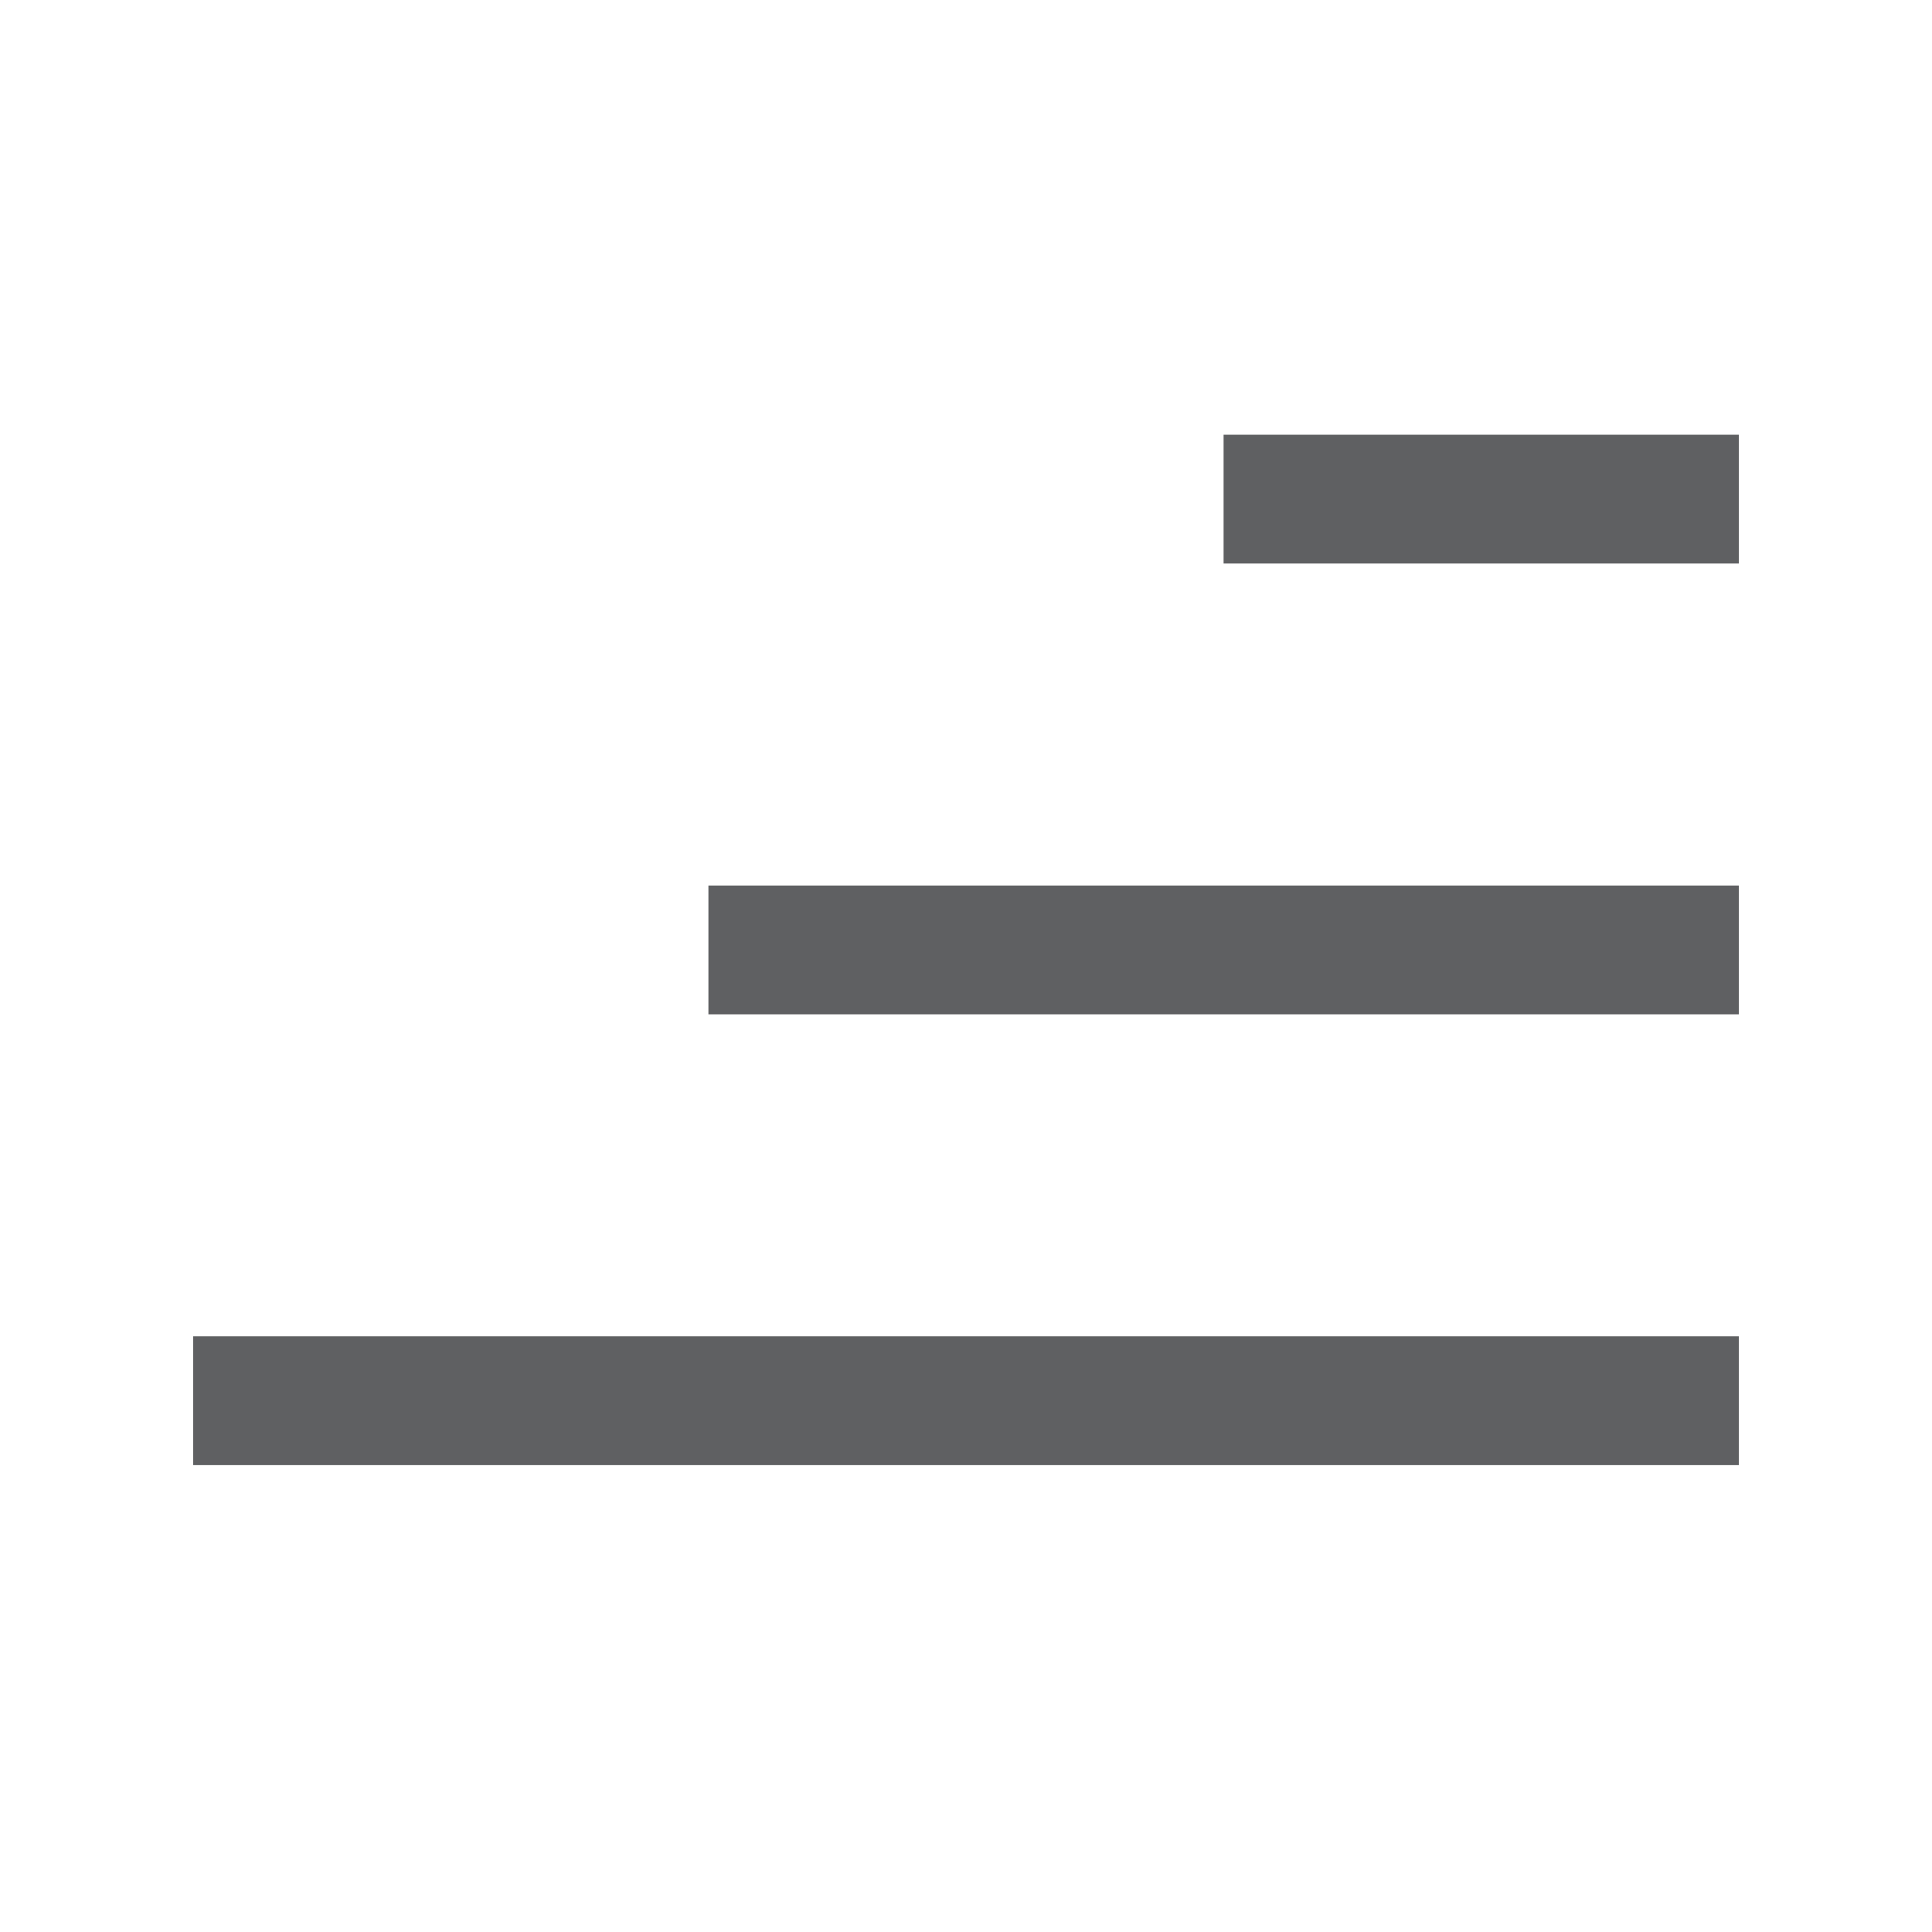 <svg xmlns="http://www.w3.org/2000/svg" width="40" height="40" viewBox="0 0 40 40"><defs><style>.a{fill:none;}.b{fill:#5f6062;}</style></defs><g transform="translate(-316 -942)"><rect class="a" width="40" height="40" transform="translate(316 942)"/><path class="b" d="M6,33.333V30.667H16.667v2.667ZM6,24V21.333H27.333V24Zm0-9.333V12H38v2.667Z" transform="translate(358 984.334) rotate(180)"/></g></svg>